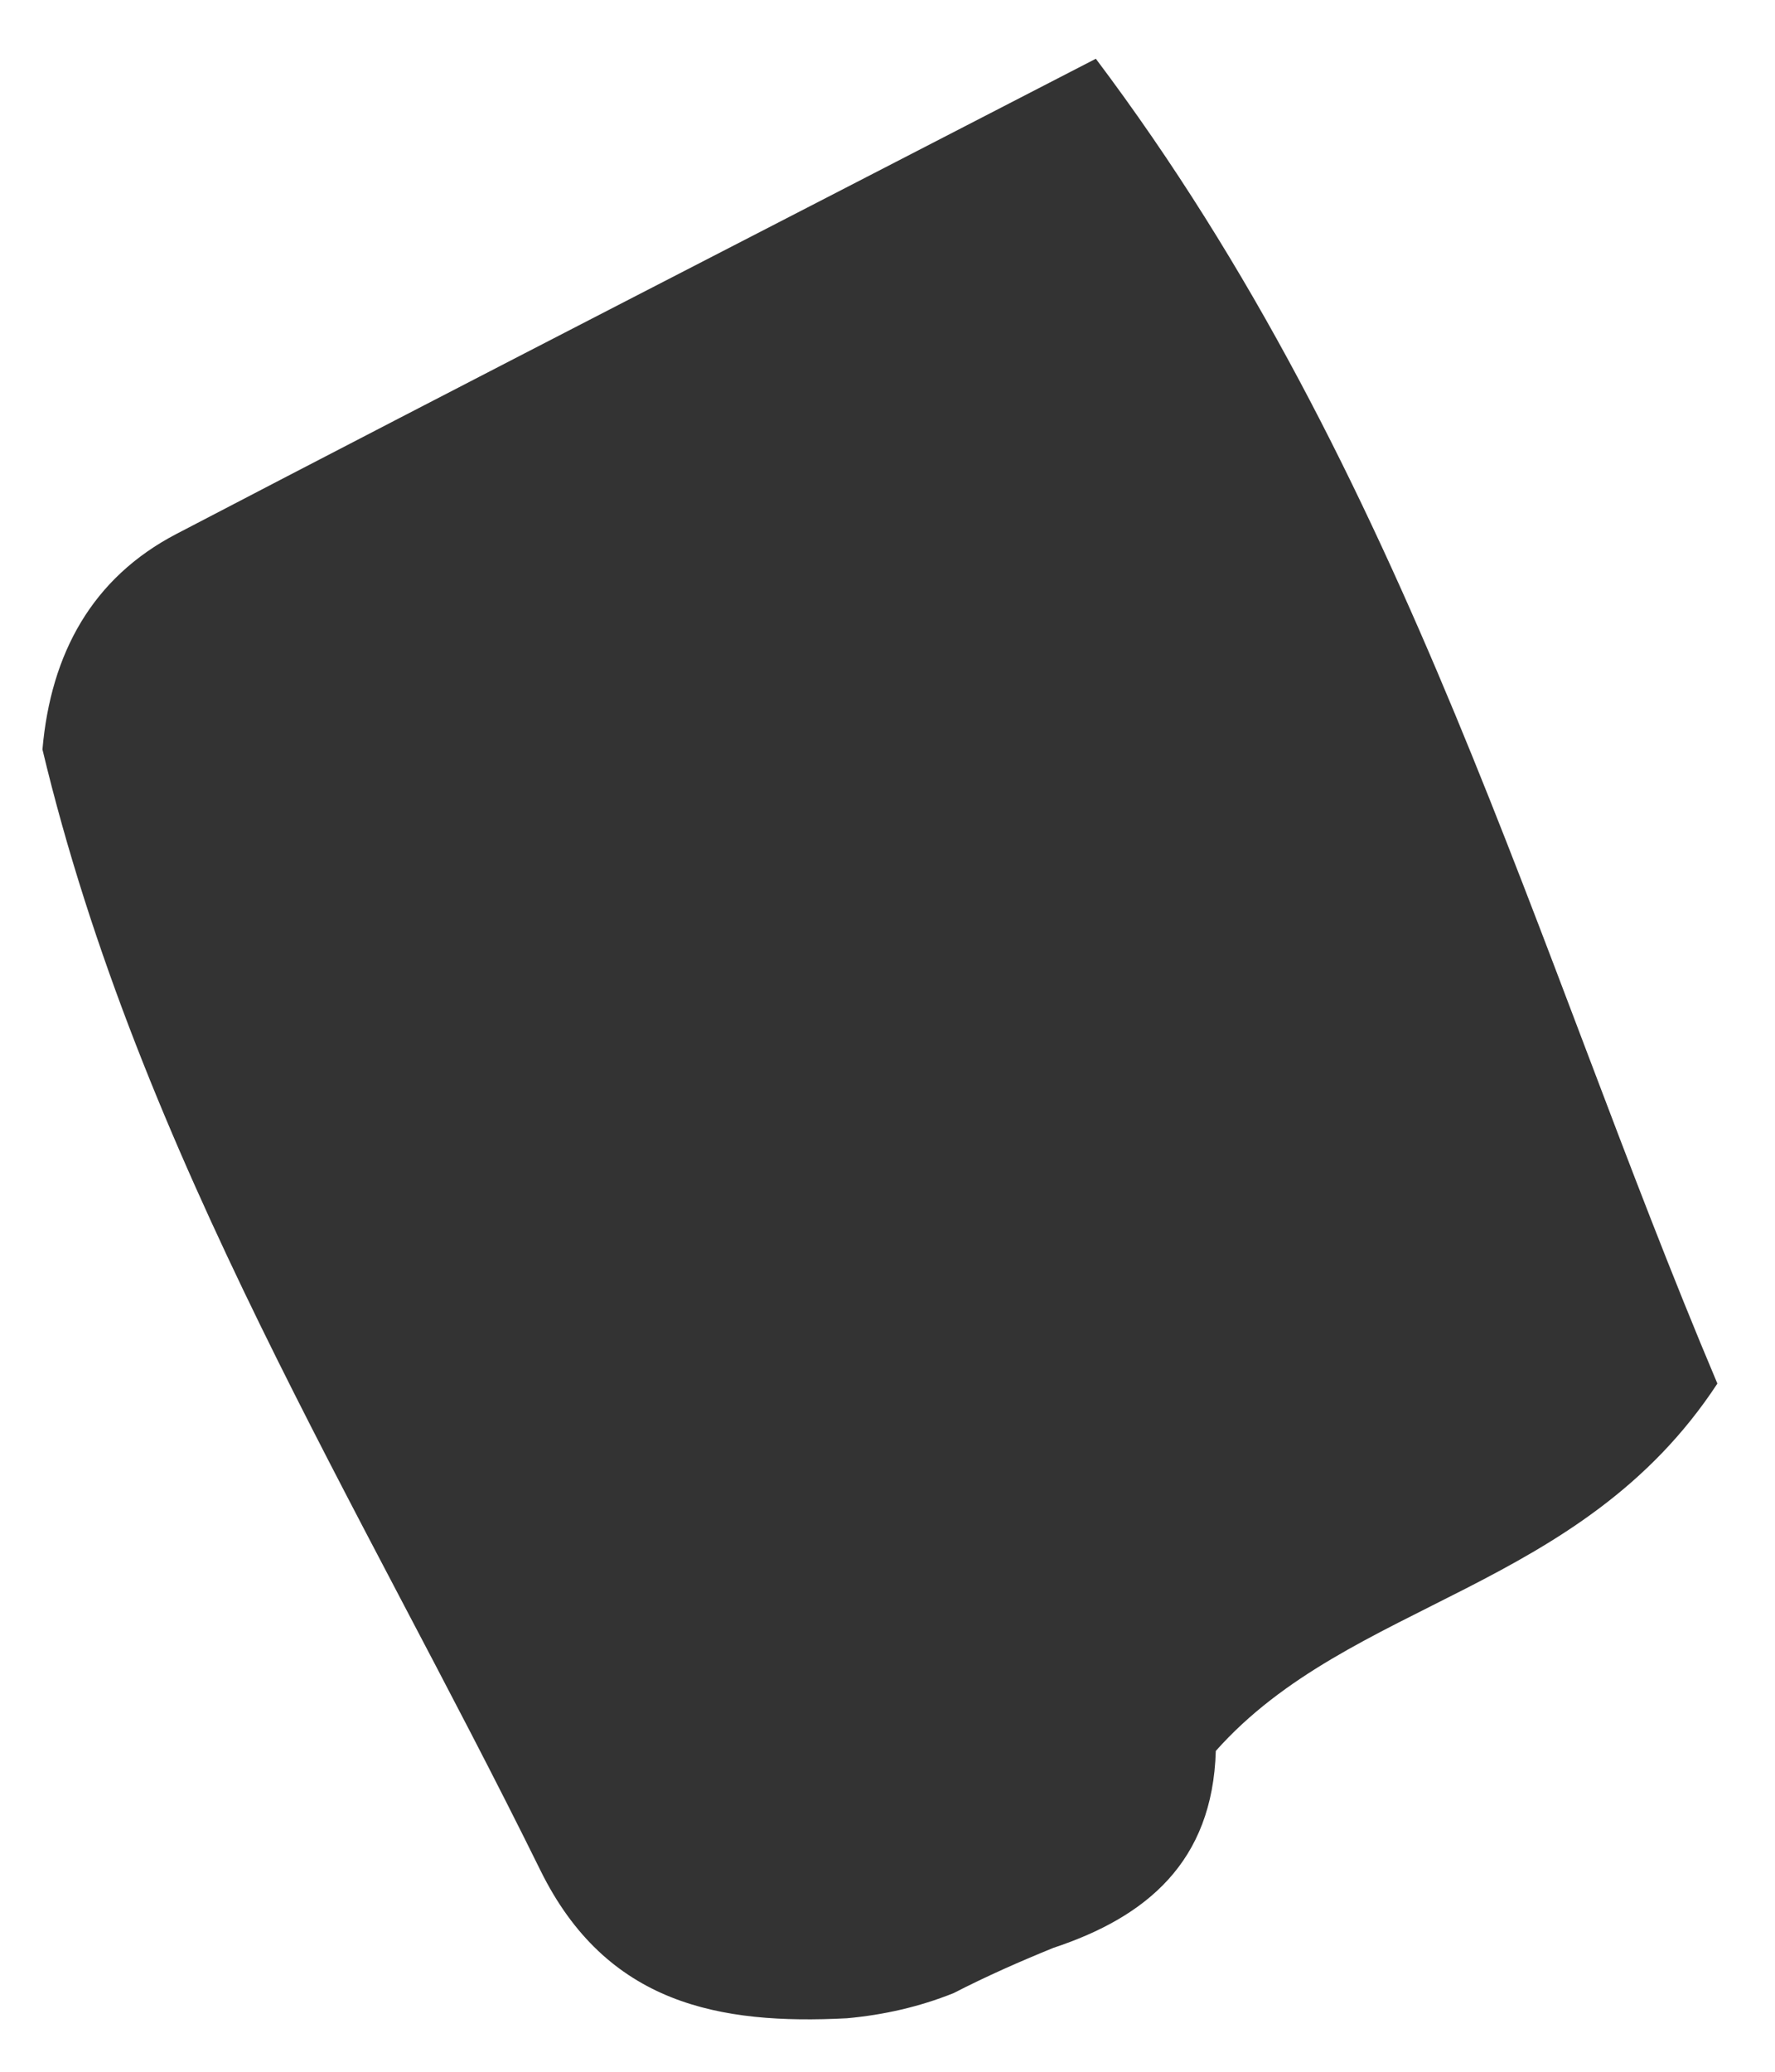 <svg xmlns="http://www.w3.org/2000/svg" width="24" height="28" viewBox="0 0 24 28" fill="none"><path d="M0.574 10.129C0.687 8.829 1.249 7.809 2.384 7.217C6.385 5.131 10.402 3.074 14.817 0.794C19.041 6.403 20.745 12.843 23.221 18.699C21.373 21.514 18.261 21.615 16.439 23.664C16.396 25.163 15.503 25.908 14.244 26.325C13.787 26.511 13.335 26.71 12.894 26.937C12.43 27.123 11.947 27.232 11.451 27.277C9.731 27.366 8.199 27.09 7.306 25.276C4.864 20.323 1.889 15.625 0.574 10.129Z" fill="#333333"></path></svg>